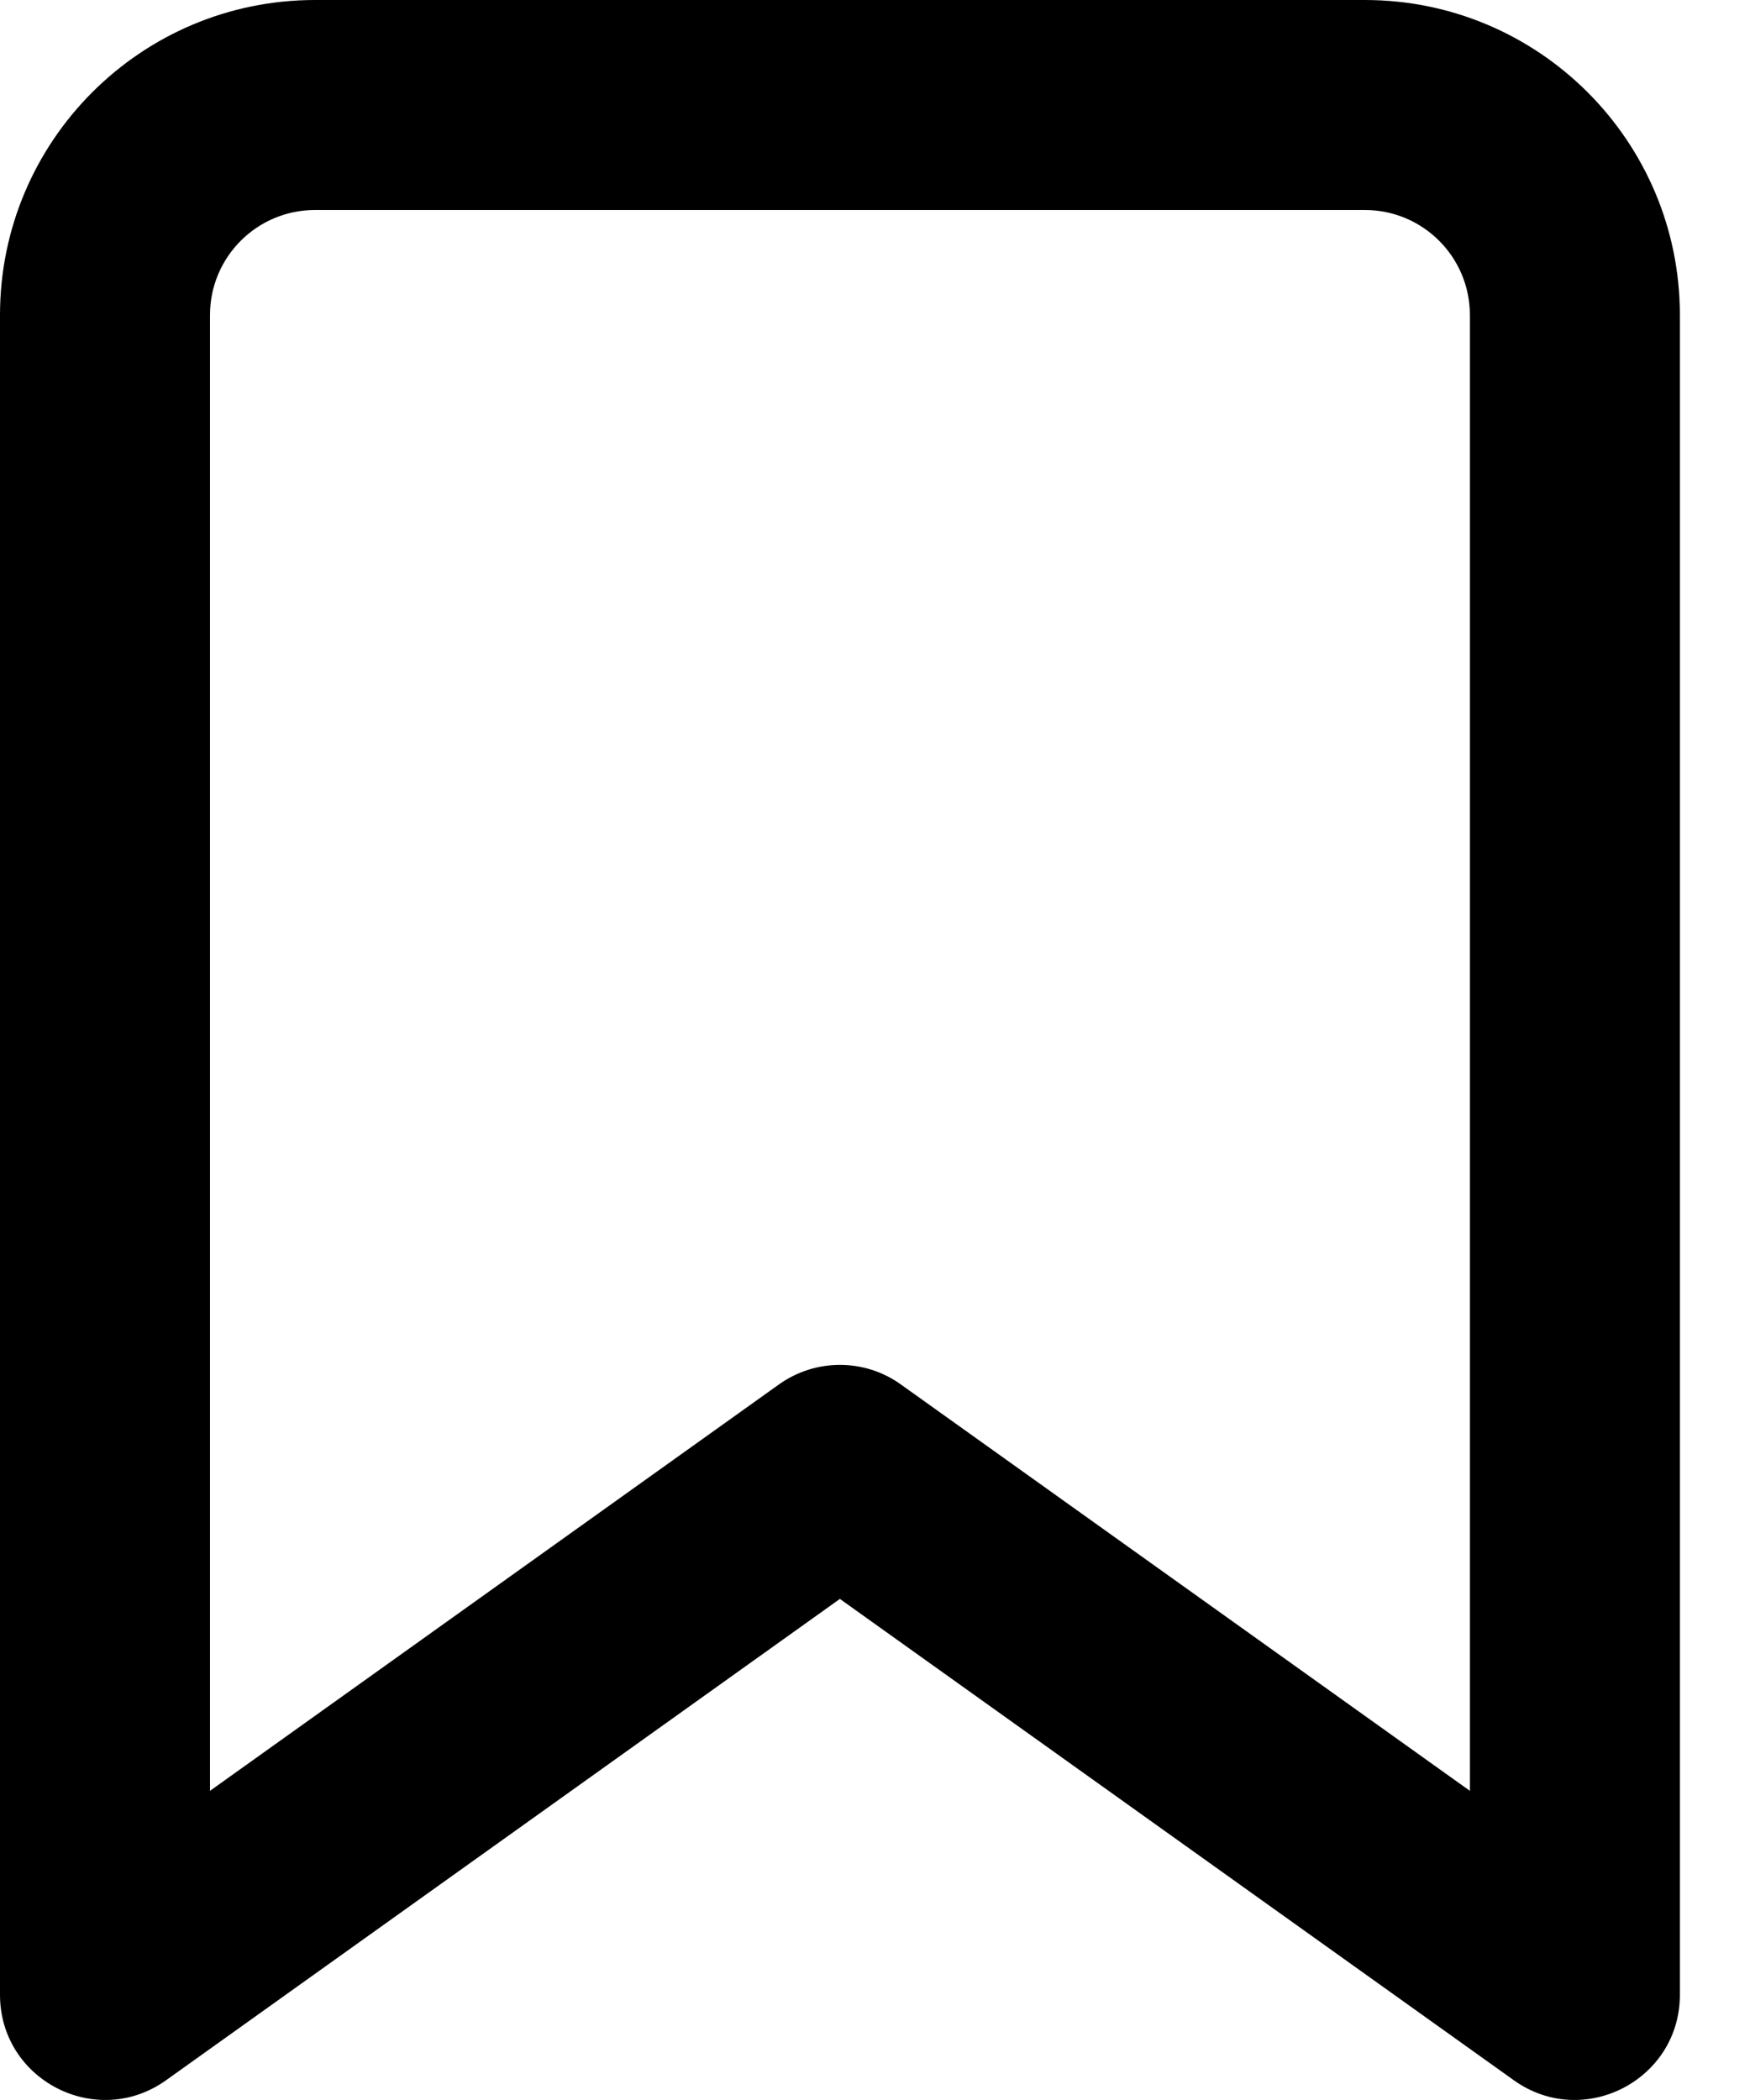 <svg xmlns="http://www.w3.org/2000/svg" xmlns:xlink="http://www.w3.org/1999/xlink" width="15px" height="18px" viewBox="0 0 15 18"><path d="M12.599,2.7 C12.599,2.203 12.196,1.8 11.699,1.8 L2.7,1.8 C2.203,1.8 1.8,2.203 1.8,2.7 L1.8,15.35 L6.676,11.867 C6.989,11.643 7.41,11.643 7.722,11.867 L12.599,15.35 L12.599,2.7 Z M1.423,17.831 C0.827,18.256 0,17.83 0,17.098 L0,2.7 C0,1.209 1.209,0 2.7,0 L11.699,0 C13.19,0 14.399,1.209 14.399,2.7 L14.399,17.098 C14.399,17.83 13.571,18.256 12.976,17.831 L7.199,13.705 L1.423,17.831 Z"></path></svg>